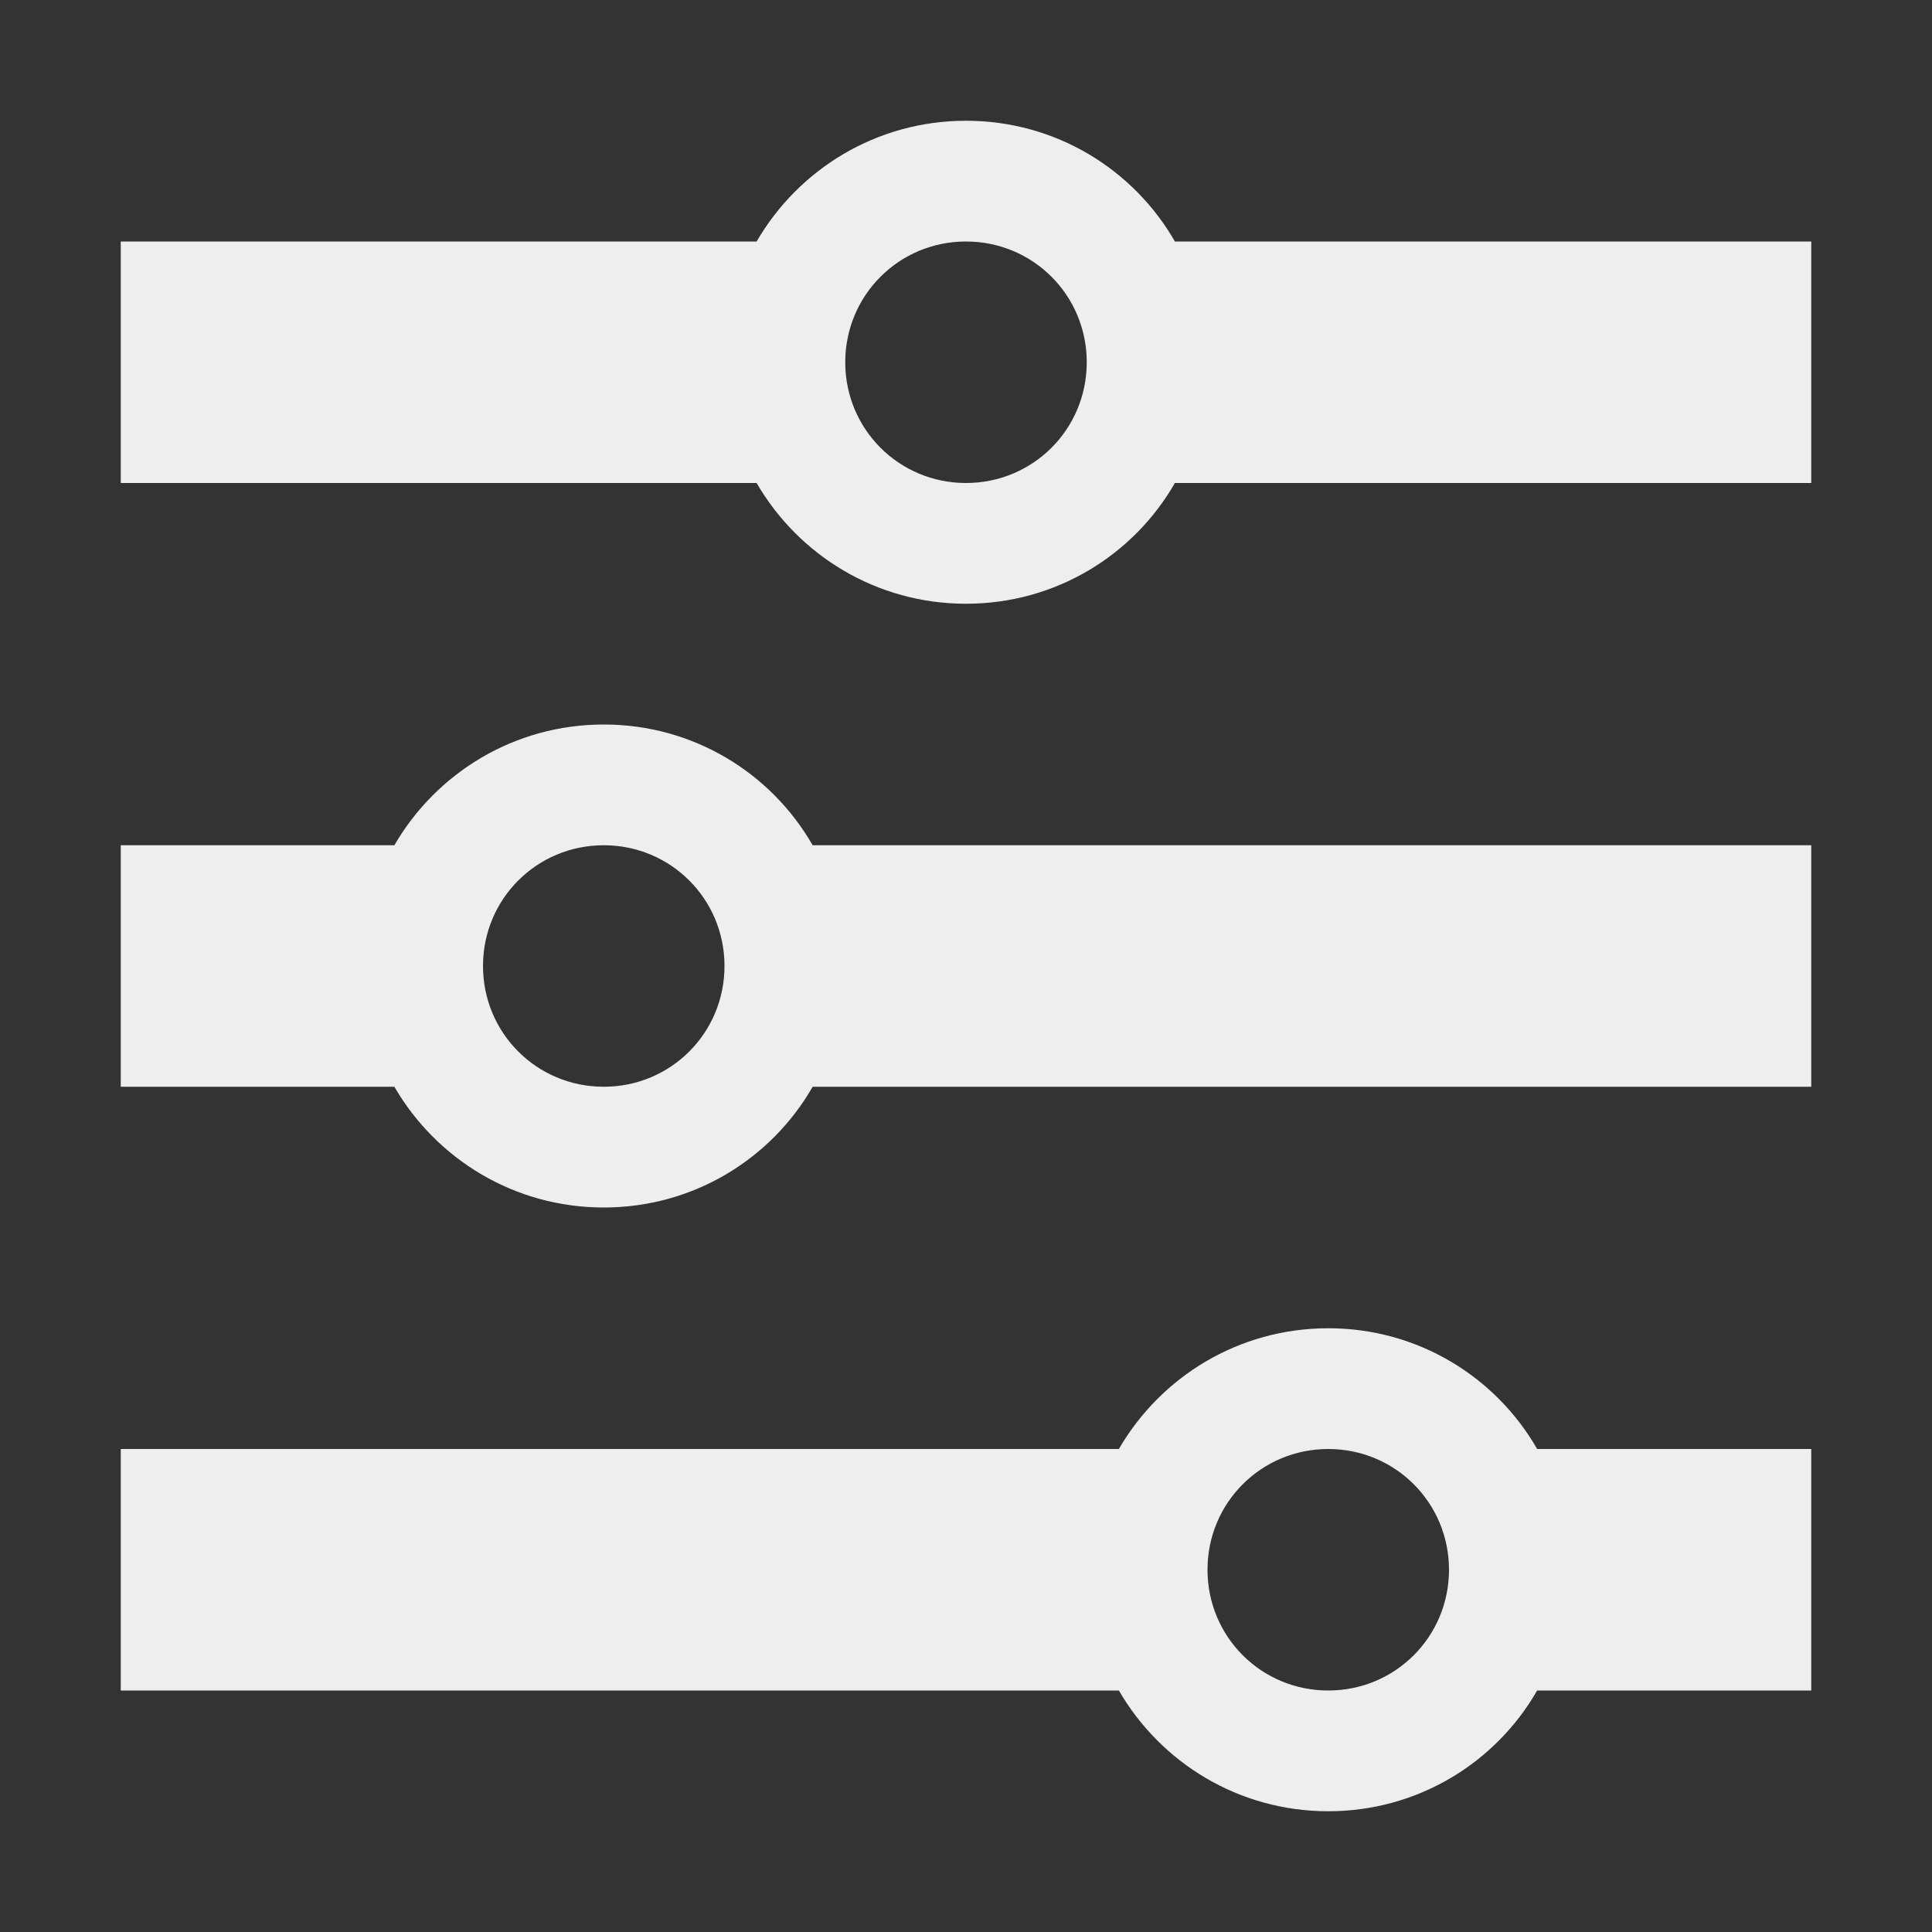 <?xml version="1.0" encoding="UTF-8"?>
<svg xmlns="http://www.w3.org/2000/svg" xmlns:xlink="http://www.w3.org/1999/xlink" width="16px" height="16px" viewBox="0 0 16 16" version="1.1">
<rect x="0" y="0" width="16" height="16" fill="#333333" stroke="none"/>
<g id="surface1">
<defs>
  <style id="current-color-scheme" type="text/css">
   .ColorScheme-Text { color:#eeeeee; } .ColorScheme-Highlight { color:#424242; }
  </style>
 </defs>
<path style="fill:currentColor" class="ColorScheme-Text" d="M 8 1 C 7.258 1 6.613 1.402 6.266 2 L 1 2 L 1 4 L 6.266 4 C 6.613 4.598 7.258 5 8 5 C 8.742 5 9.387 4.598 9.73 4 L 15 4 L 15 2 L 9.73 2 C 9.387 1.402 8.742 1 8 1 Z M 8 2 C 8.555 2 9 2.445 9 3 C 9 3.555 8.555 4 8 4 C 7.445 4 7 3.555 7 3 C 7 2.445 7.445 2 8 2 Z M 5 6 C 4.258 6 3.613 6.402 3.266 7 L 1 7 L 1 9 L 3.266 9 C 3.613 9.598 4.258 10 5 10 C 5.742 10 6.387 9.598 6.73 9 L 15 9 L 15 7 L 6.73 7 C 6.387 6.402 5.742 6 5 6 Z M 5 7 C 5.555 7 6 7.445 6 8 C 6 8.555 5.555 9 5 9 C 4.445 9 4 8.555 4 8 C 4 7.445 4.445 7 5 7 Z M 11 11 C 10.258 11 9.613 11.402 9.266 12 L 1 12 L 1 14 L 9.266 14 C 9.613 14.598 10.258 15 11 15 C 11.742 15 12.387 14.598 12.73 14 L 15 14 L 15 12 L 12.73 12 C 12.387 11.402 11.742 11 11 11 Z M 11 12 C 11.555 12 12 12.445 12 13 C 12 13.555 11.555 14 11 14 C 10.445 14 10 13.555 10 13 C 10 12.445 10.445 12 11 12 Z M 11 12 "/>
</g>
</svg>
